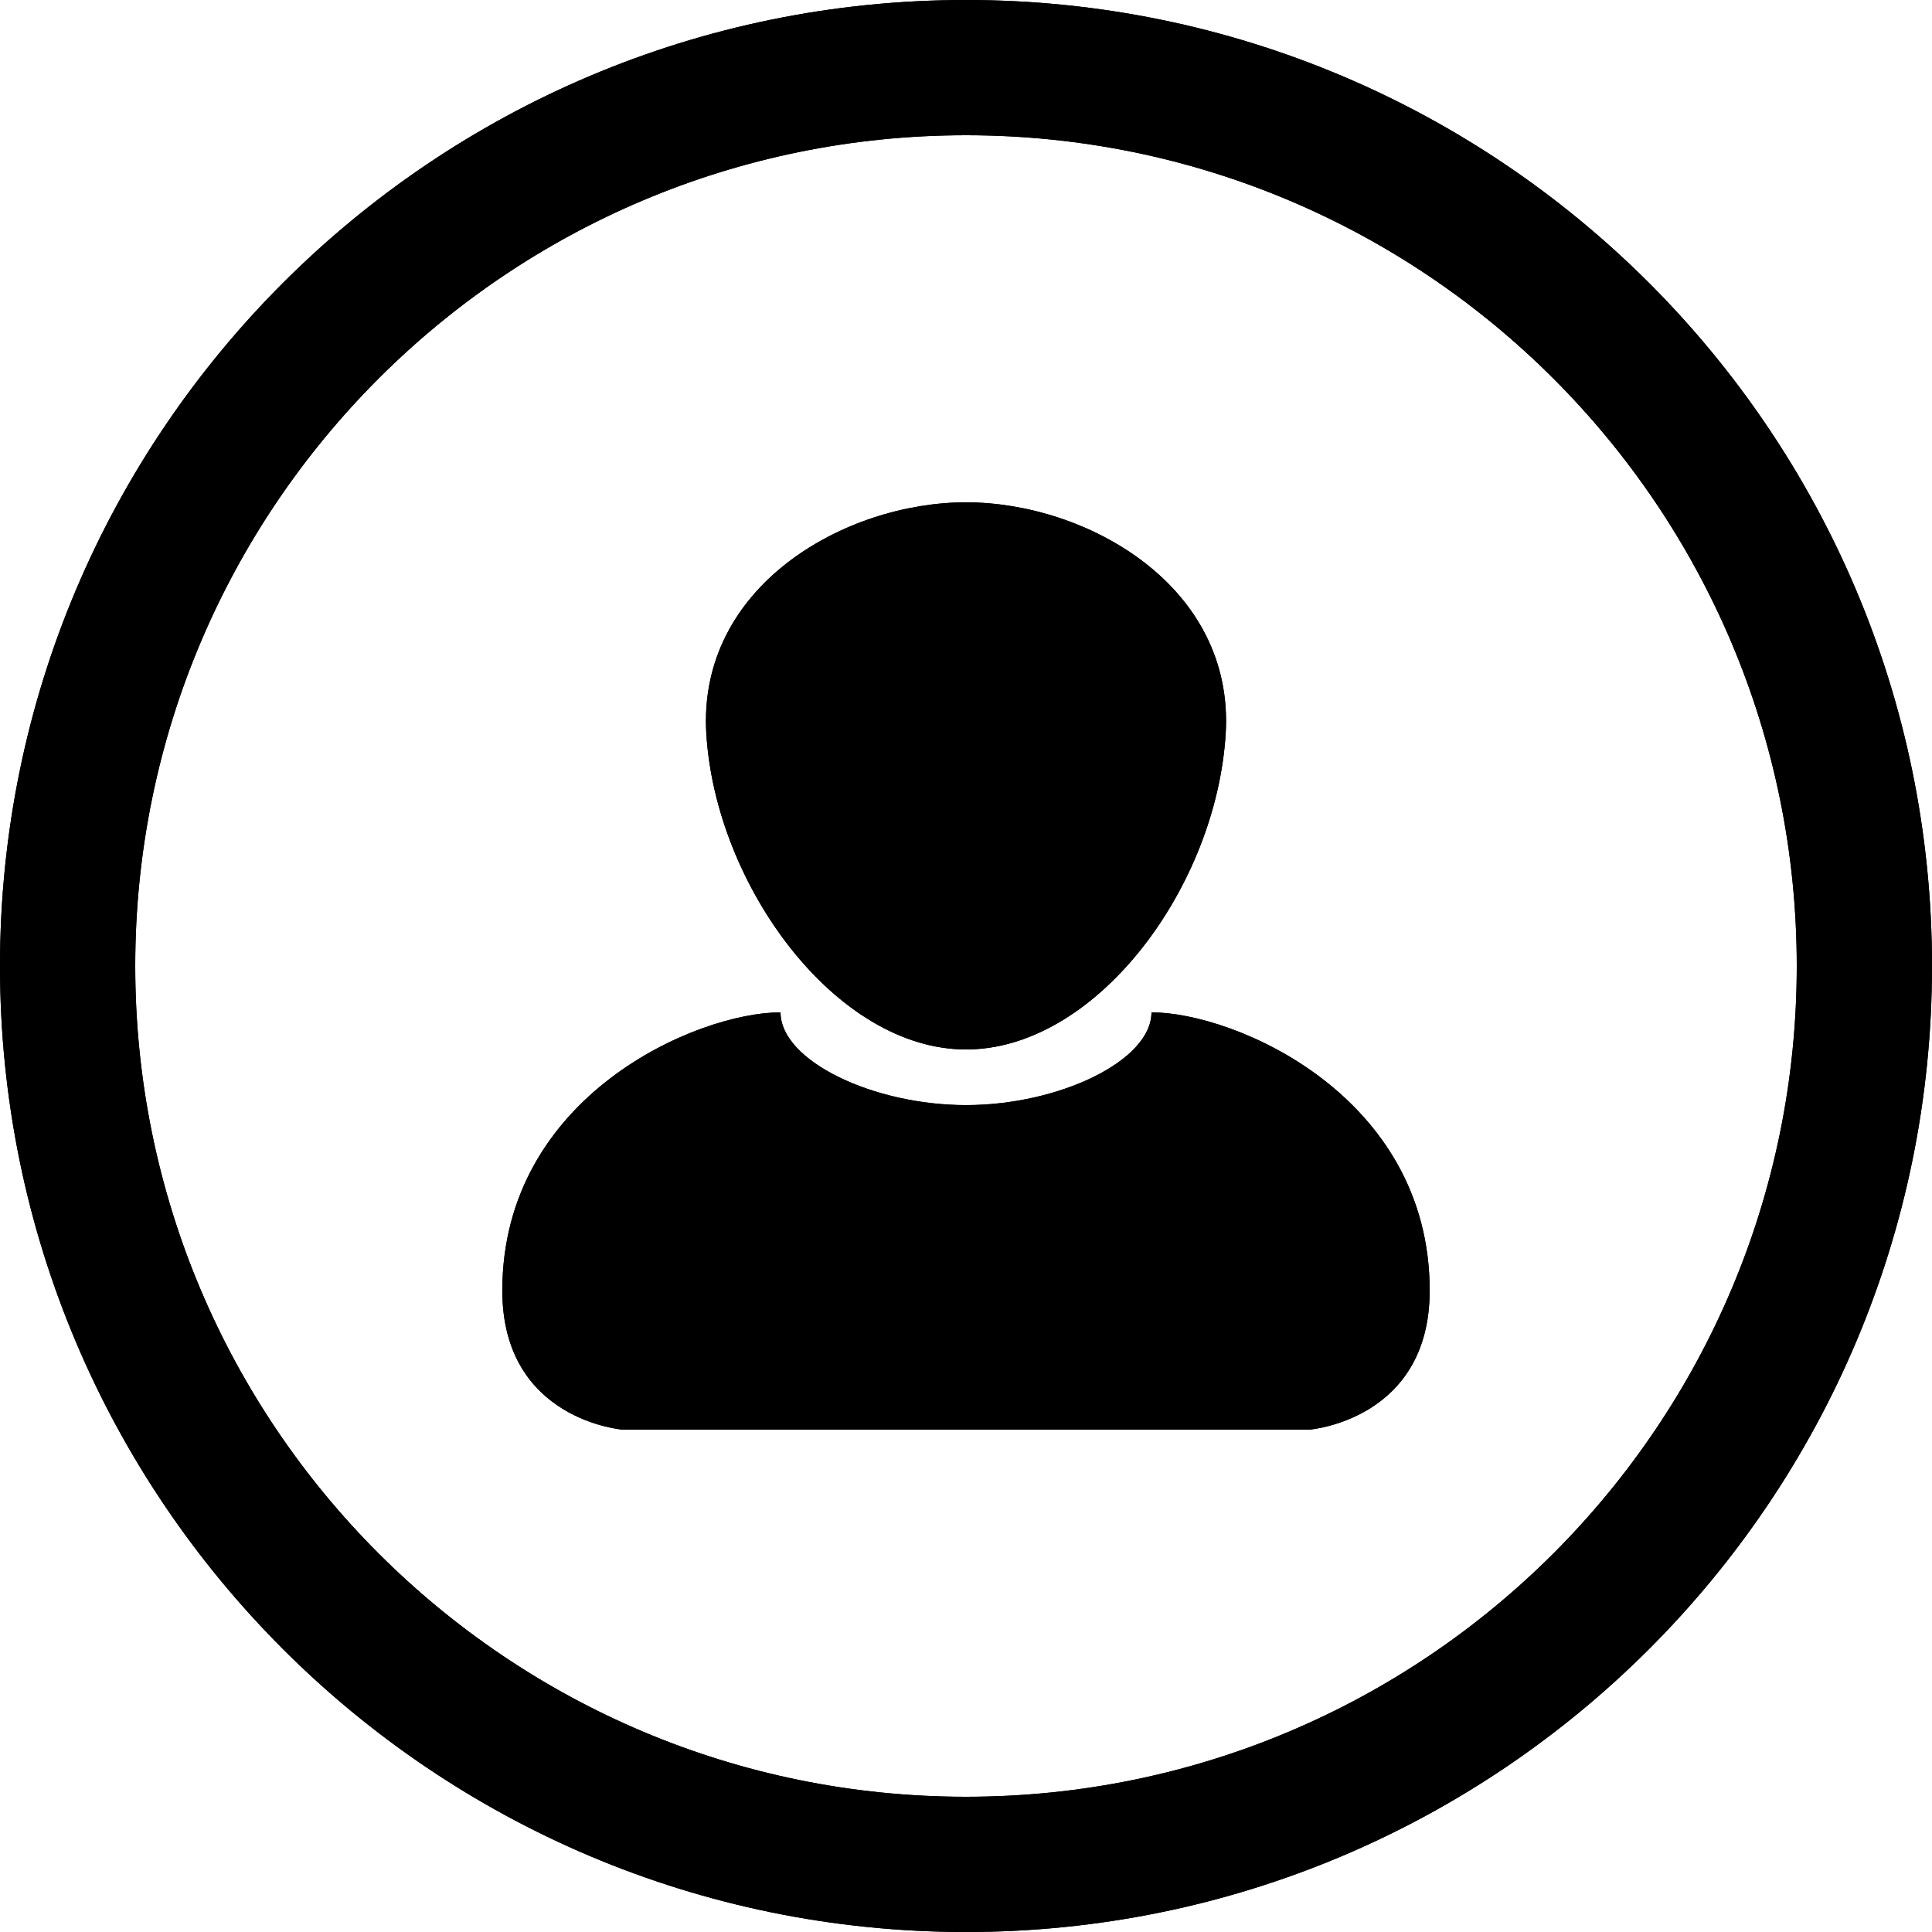 <?xml version="1.0" encoding="UTF-8"?>
<svg width="100px" height="100px" viewBox="0 0 100 100" version="1.1" xmlns="http://www.w3.org/2000/svg" xmlns:xlink="http://www.w3.org/1999/xlink">
    <title>Person Circle Border</title>
    <g id="Person-Circle-Border" stroke="none" stroke-width="1" fill="none" fill-rule="evenodd">
        <path d="M50,0 C77.614,0 100,22.386 100,50 C100,77.614 77.614,100 50,100 C22.386,100 0,77.614 0,50 C0,22.386 22.386,0 50,0 Z M50,7 C26.252,7 7,26.252 7,50 C7,73.748 26.252,93 50,93 C73.748,93 93,73.748 93,50 C93,26.252 73.748,7 50,7 Z M32.24,74 C32.24,74 26,73.52 26,66.8 C26,56.72 36.08,52.4 40.4,52.4 C40.4,54.911 45.2,57.2 50,57.2 C54.8,57.2 59.6,54.911 59.6,52.4 C63.92,52.4 74,56.72 74,66.8 C74,73.408 67.966,73.982 67.765,74 L67.76,74 L32.24,74 Z M50,26 C56.24,26 63.92,30.32 63.44,38 C62.949,45.86 56.885,54.097 50.269,54.316 L50,54.32 L50,54.32 C43.28,54.32 37.052,45.868 36.56,38 C36.08,30.32 43.76,26 50,26 Z" id="Shadow" fill="#000000"></path>
        <path d="M50,0 C77.614,0 100,22.386 100,50 C100,77.614 77.614,100 50,100 C22.386,100 0,77.614 0,50 C0,22.386 22.386,0 50,0 Z M50,7 C26.252,7 7,26.252 7,50 C7,73.748 26.252,93 50,93 C73.748,93 93,73.748 93,50 C93,26.252 73.748,7 50,7 Z M32.24,74 C32.24,74 26,73.52 26,66.8 C26,56.72 36.08,52.4 40.4,52.4 C40.4,54.911 45.2,57.2 50,57.2 C54.8,57.2 59.6,54.911 59.6,52.4 C63.92,52.4 74,56.72 74,66.8 C74,73.408 67.966,73.982 67.765,74 L67.76,74 L32.24,74 Z M50,26 C56.24,26 63.92,30.32 63.44,38 C62.949,45.86 56.885,54.097 50.269,54.316 L50,54.32 L50,54.32 C43.28,54.32 37.052,45.868 36.56,38 C36.08,30.32 43.76,26 50,26 Z" id="Colour" fill="#000000"></path>
    </g>
</svg>